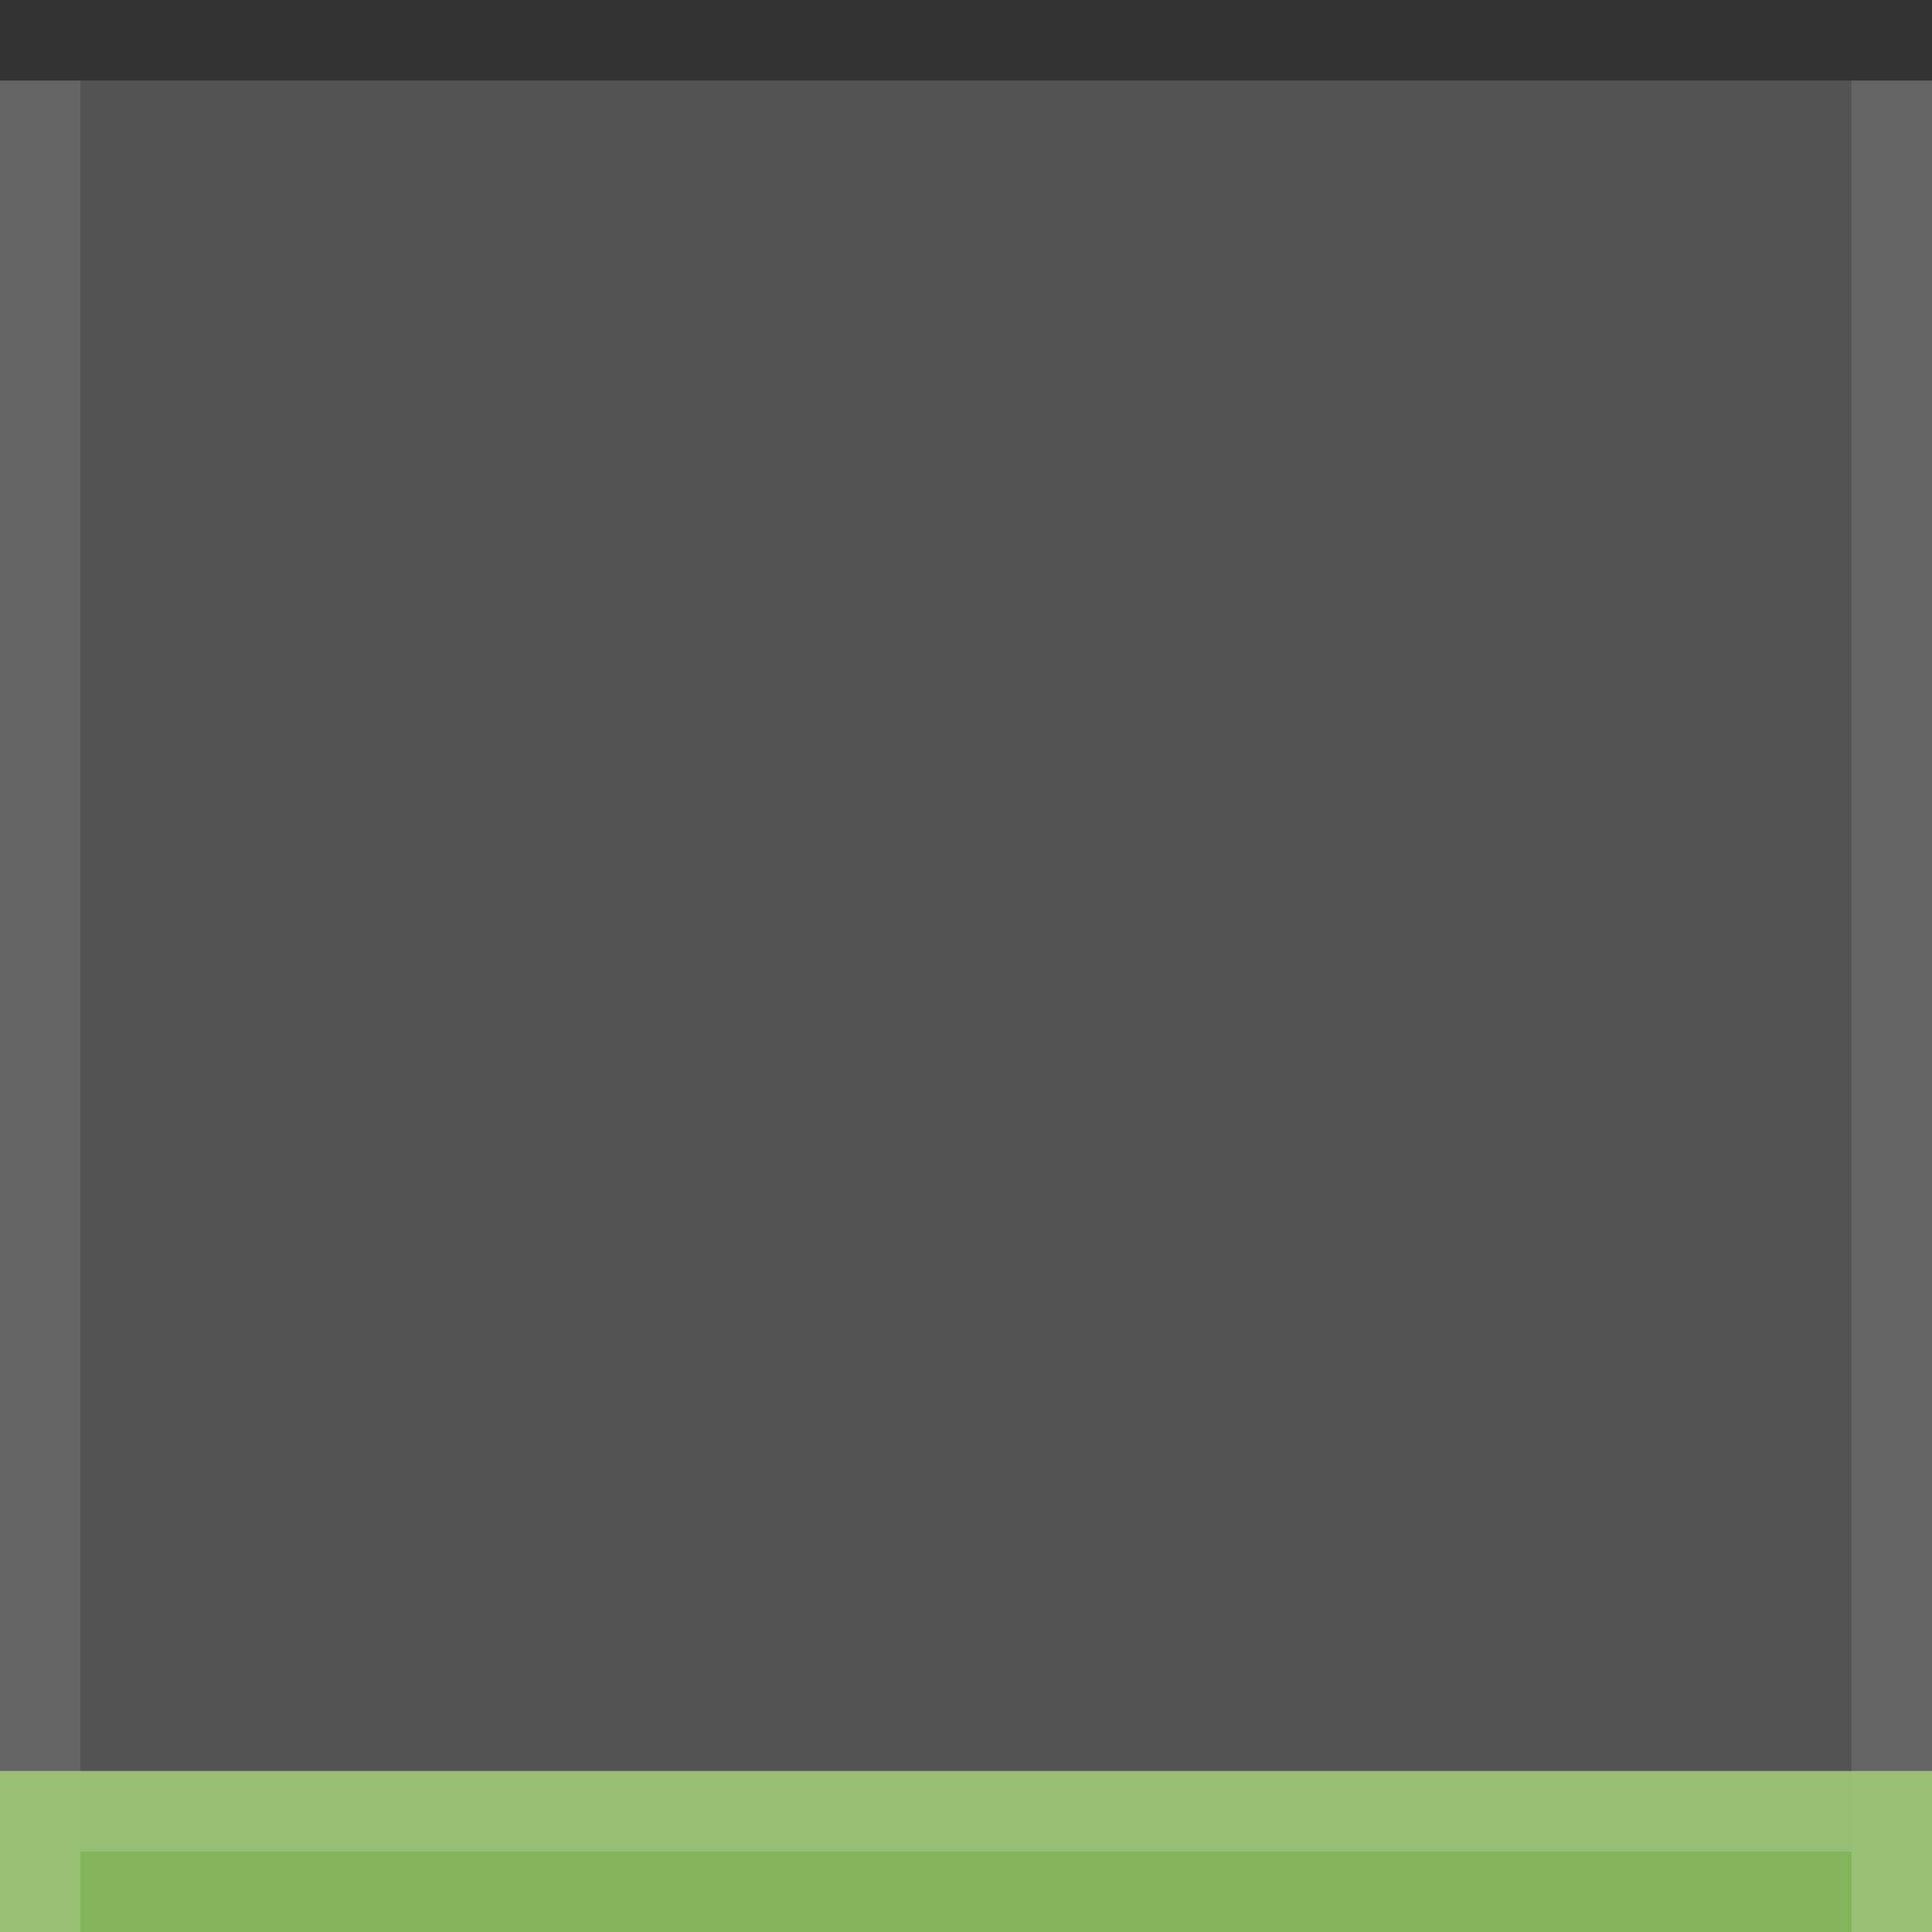<svg xmlns="http://www.w3.org/2000/svg" xmlns:svg="http://www.w3.org/2000/svg" id="svg11300" width="24" height="24" display="inline" enable-background="new" version="1.0"><rect width="100%" height="100%" fill="#333333" stroke="none"/><g id="layer1" display="inline" transform="translate(0,-276)"><rect id="rect4136" width="22" height="23" x="1" y="277" fill="#fff" fill-opacity="1" fill-rule="nonzero" stroke="none" stroke-dasharray="none" stroke-dashoffset="15.6" stroke-linecap="round" stroke-linejoin="round" stroke-miterlimit="4" stroke-opacity="1" stroke-width="1" opacity=".16"/><path id="rect4138" fill="#fff" fill-opacity="1" fill-rule="nonzero" stroke="none" stroke-dasharray="none" stroke-dashoffset="15.6" stroke-linecap="round" stroke-linejoin="round" stroke-miterlimit="4" stroke-opacity="1" stroke-width="1" d="m 0,277 0,23 1,0 0,-23 -1,0 z m 23,0 0,23 1,0 0,-23 -1,0 z" opacity=".24"/><g id="g4228" display="inline" transform="matrix(1,0,0,-1,0,300)"><g id="layer1-5" display="inline" transform="translate(0,-276)"><rect id="rect2995" width="24" height="2" x="-24" y="276" fill="#8abf5c" fill-opacity="1" stroke="none" opacity=".9" transform="scale(-1,1)"/><path id="rect4263" fill="#fff" fill-opacity="1" fill-rule="nonzero" stroke="none" stroke-dasharray="none" stroke-dashoffset="15.6" stroke-linecap="round" stroke-linejoin="round" stroke-miterlimit="4" stroke-opacity="1" stroke-width="1" d="M 0,0 0,2 24,2 24,0 23,0 23,1 1,1 1,0 0,0 Z" opacity=".15" transform="translate(0,276)"/></g></g></g></svg>